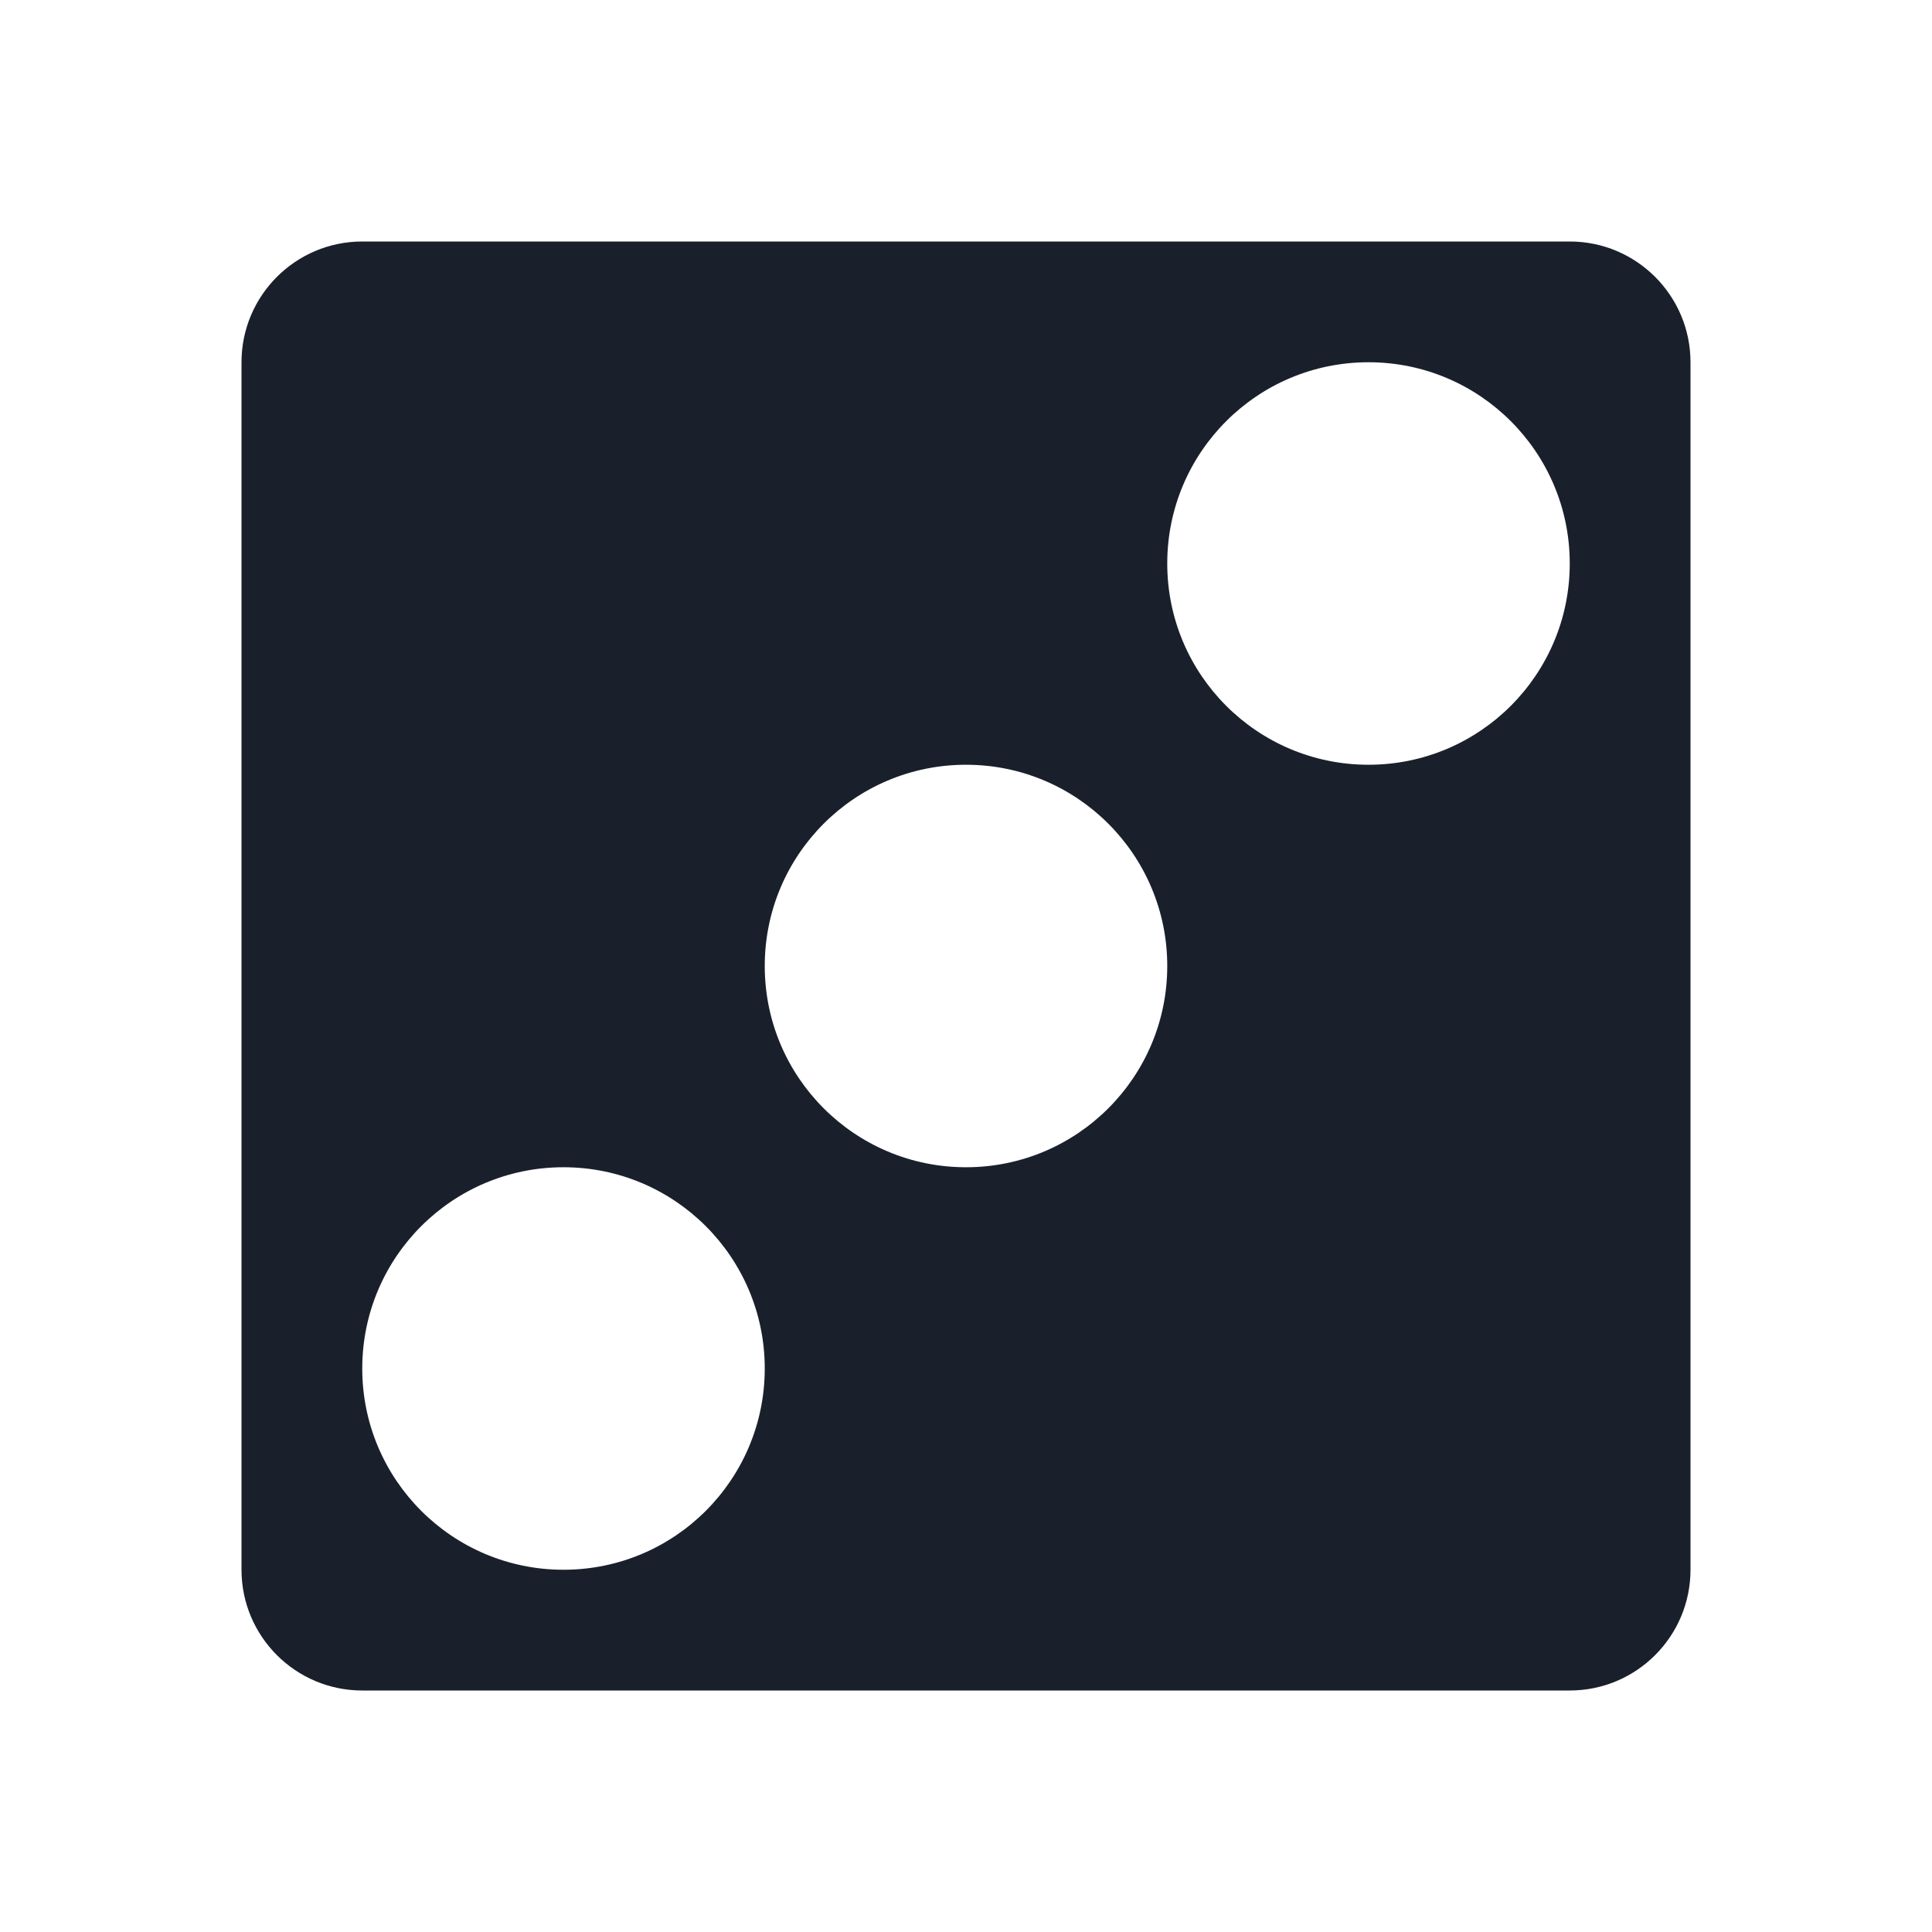 <svg xmlns="http://www.w3.org/2000/svg" width="24" height="24" viewBox="0 0 24 24">
  <g fill="none" fill-rule="evenodd">
    <rect width="24" height="24"/>
    <path fill="#0F1621" fill-opacity=".95" d="M19.5,3 C20.328,3 21,3.672 21,4.5 L21,4.5 L21,19.5 C21,20.328 20.328,21 19.5,21 L19.5,21 L4.5,21 C3.672,21 3,20.328 3,19.5 L3,19.5 L3,4.5 C3,3.672 3.672,3 4.5,3 L4.5,3 Z M7,14.5 C5.619,14.5 4.5,15.619 4.5,17 C4.5,18.381 5.619,19.5 7,19.5 C8.381,19.5 9.5,18.381 9.5,17 C9.5,15.619 8.381,14.5 7,14.5 Z M12,9.5 C10.619,9.5 9.5,10.619 9.5,12 C9.5,13.381 10.619,14.5 12,14.5 C13.381,14.5 14.5,13.381 14.5,12 C14.5,10.619 13.381,9.5 12,9.5 Z M17,4.5 C15.619,4.5 14.5,5.619 14.5,7 C14.5,8.381 15.619,9.5 17,9.5 C18.381,9.5 19.5,8.381 19.5,7 C19.5,5.619 18.381,4.5 17,4.5 Z"/>
  </g>
</svg>
